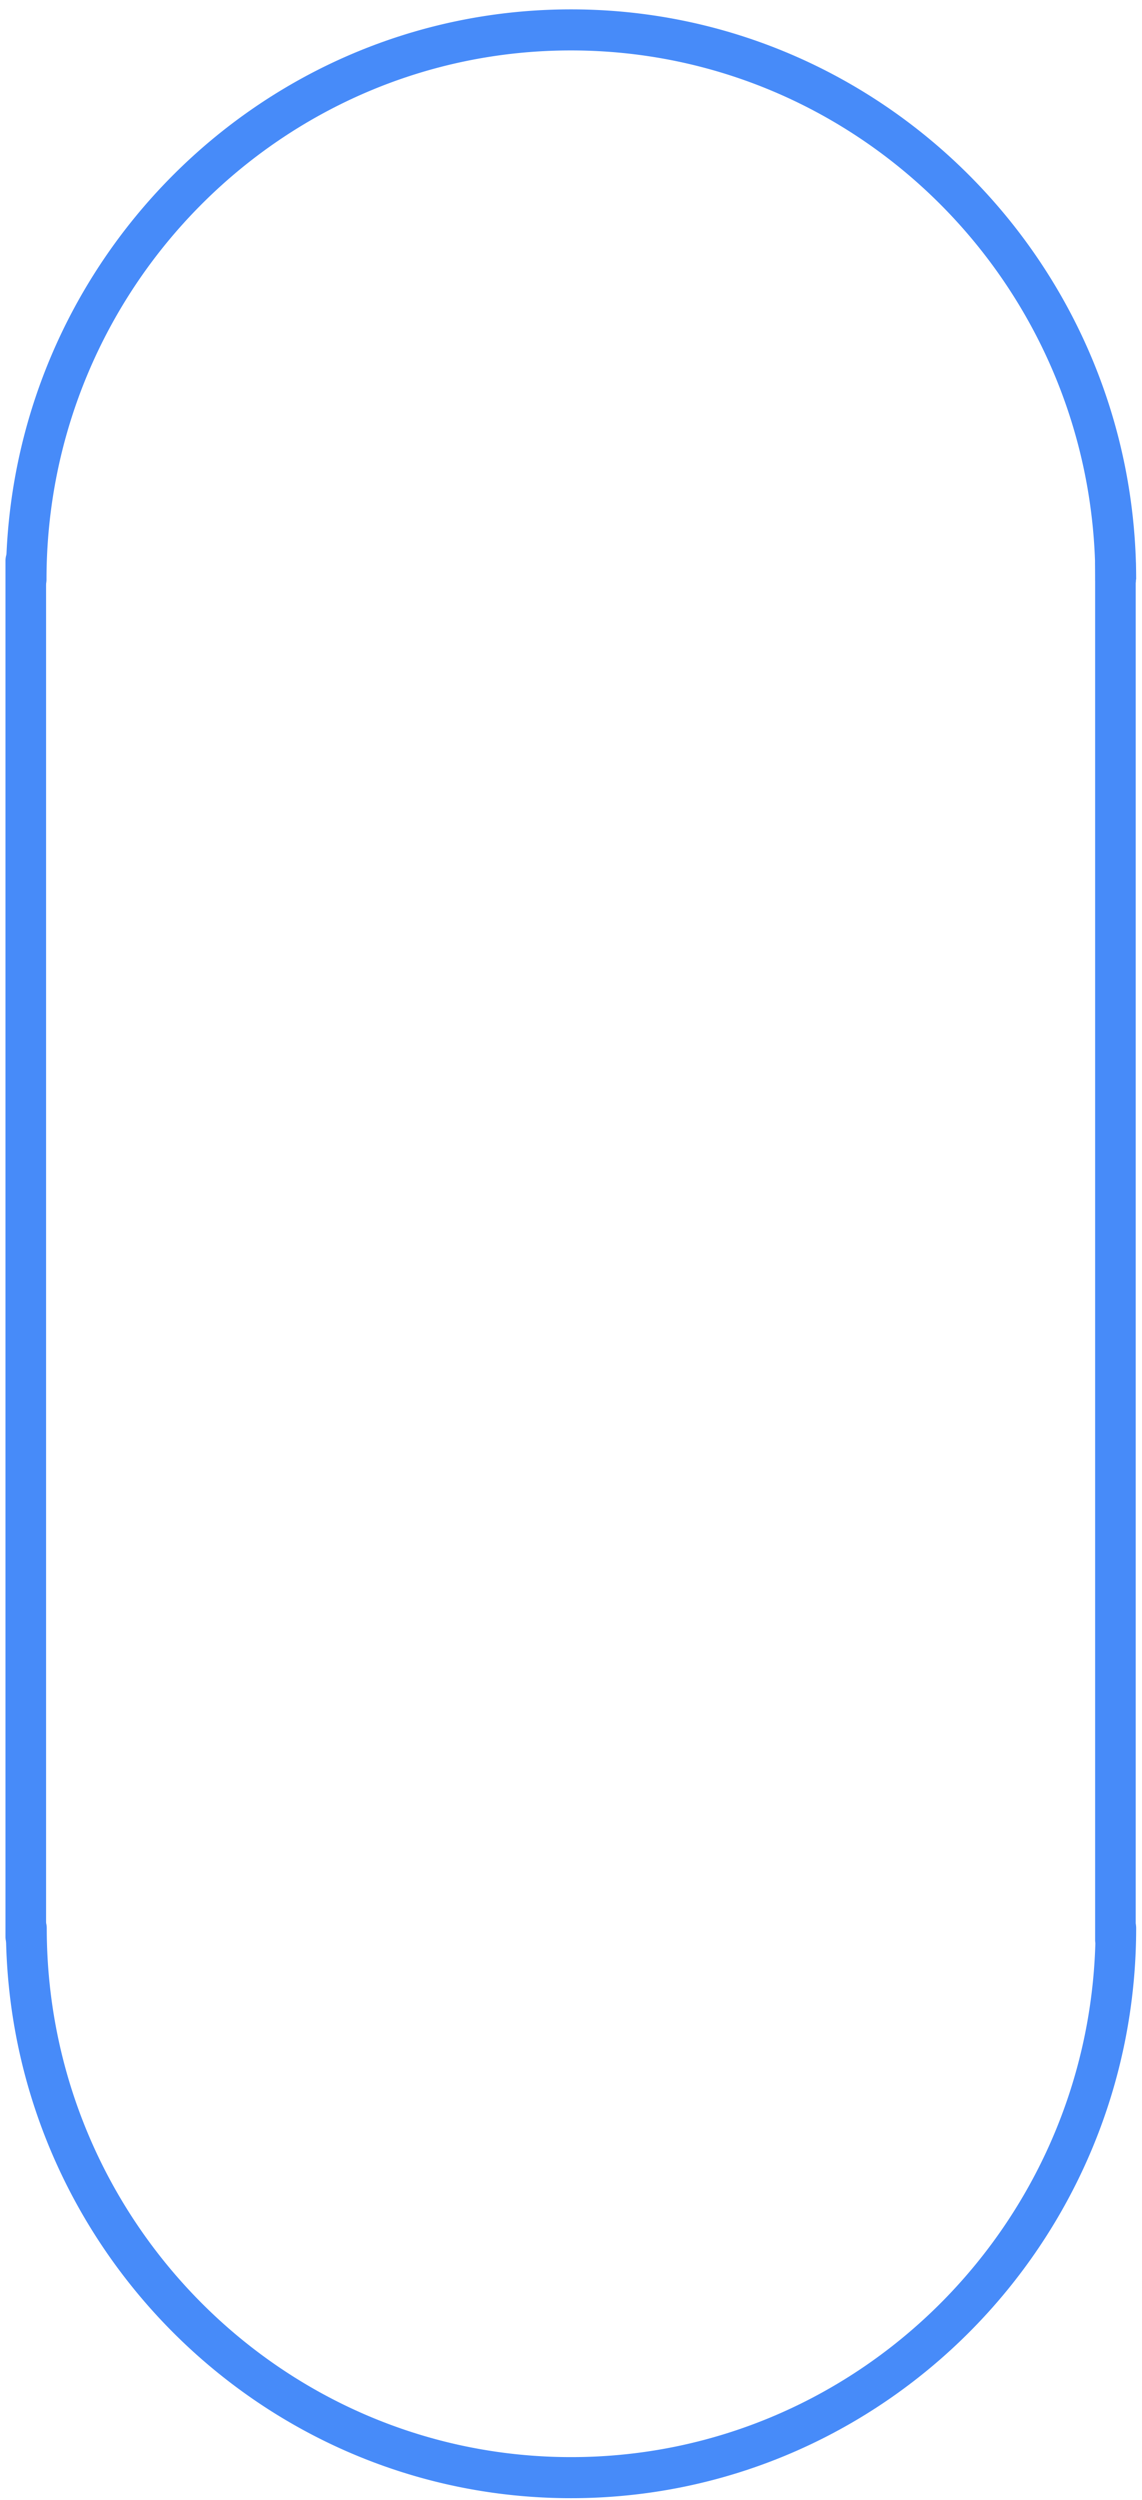 <svg xmlns="http://www.w3.org/2000/svg" width="101" height="221" fill="none" viewBox="0 0 101 221">
  <path fill="#478BF9" d="M.545 170.433c0-1.006.808-1.81 1.795-1.81.987 0 1.795.815 1.795 1.81 0 25.785 20.807 46.764 46.38 46.764 25.572 0 46.379-20.979 46.379-46.764 0-1.006.808-1.81 1.795-1.81.987 0 1.795.815 1.795 1.81 0 27.785-22.423 50.395-49.98 50.395S.524 198.218.524 170.433h.02Zm99.918-119.21c0 1.005-.808 1.81-1.795 1.81a1.809 1.809 0 0 1-1.795-1.81c0-25.785-20.807-46.765-46.38-46.765-25.573 0-46.38 20.98-46.38 46.765 0 1.005-.808 1.81-1.794 1.81a1.809 1.809 0 0 1-1.795-1.81C.524 23.437 22.947.828 50.504.828s49.98 22.61 49.98 50.395h-.021Z"/>
  <path fill="#478BF9" d="M.484 171.195V49.574c0-1.006.809-1.81 1.796-1.81.986 0 1.795.815 1.795 1.81v121.621c0 1.005-.809 1.81-1.795 1.81a1.809 1.809 0 0 1-1.796-1.81Zm96.37.275V49.849c0-1.006.808-1.81 1.795-1.81.987 0 1.795.815 1.795 1.81V171.47c0 1.006-.808 1.81-1.795 1.81a1.809 1.809 0 0 1-1.795-1.81Z"/>
</svg>
